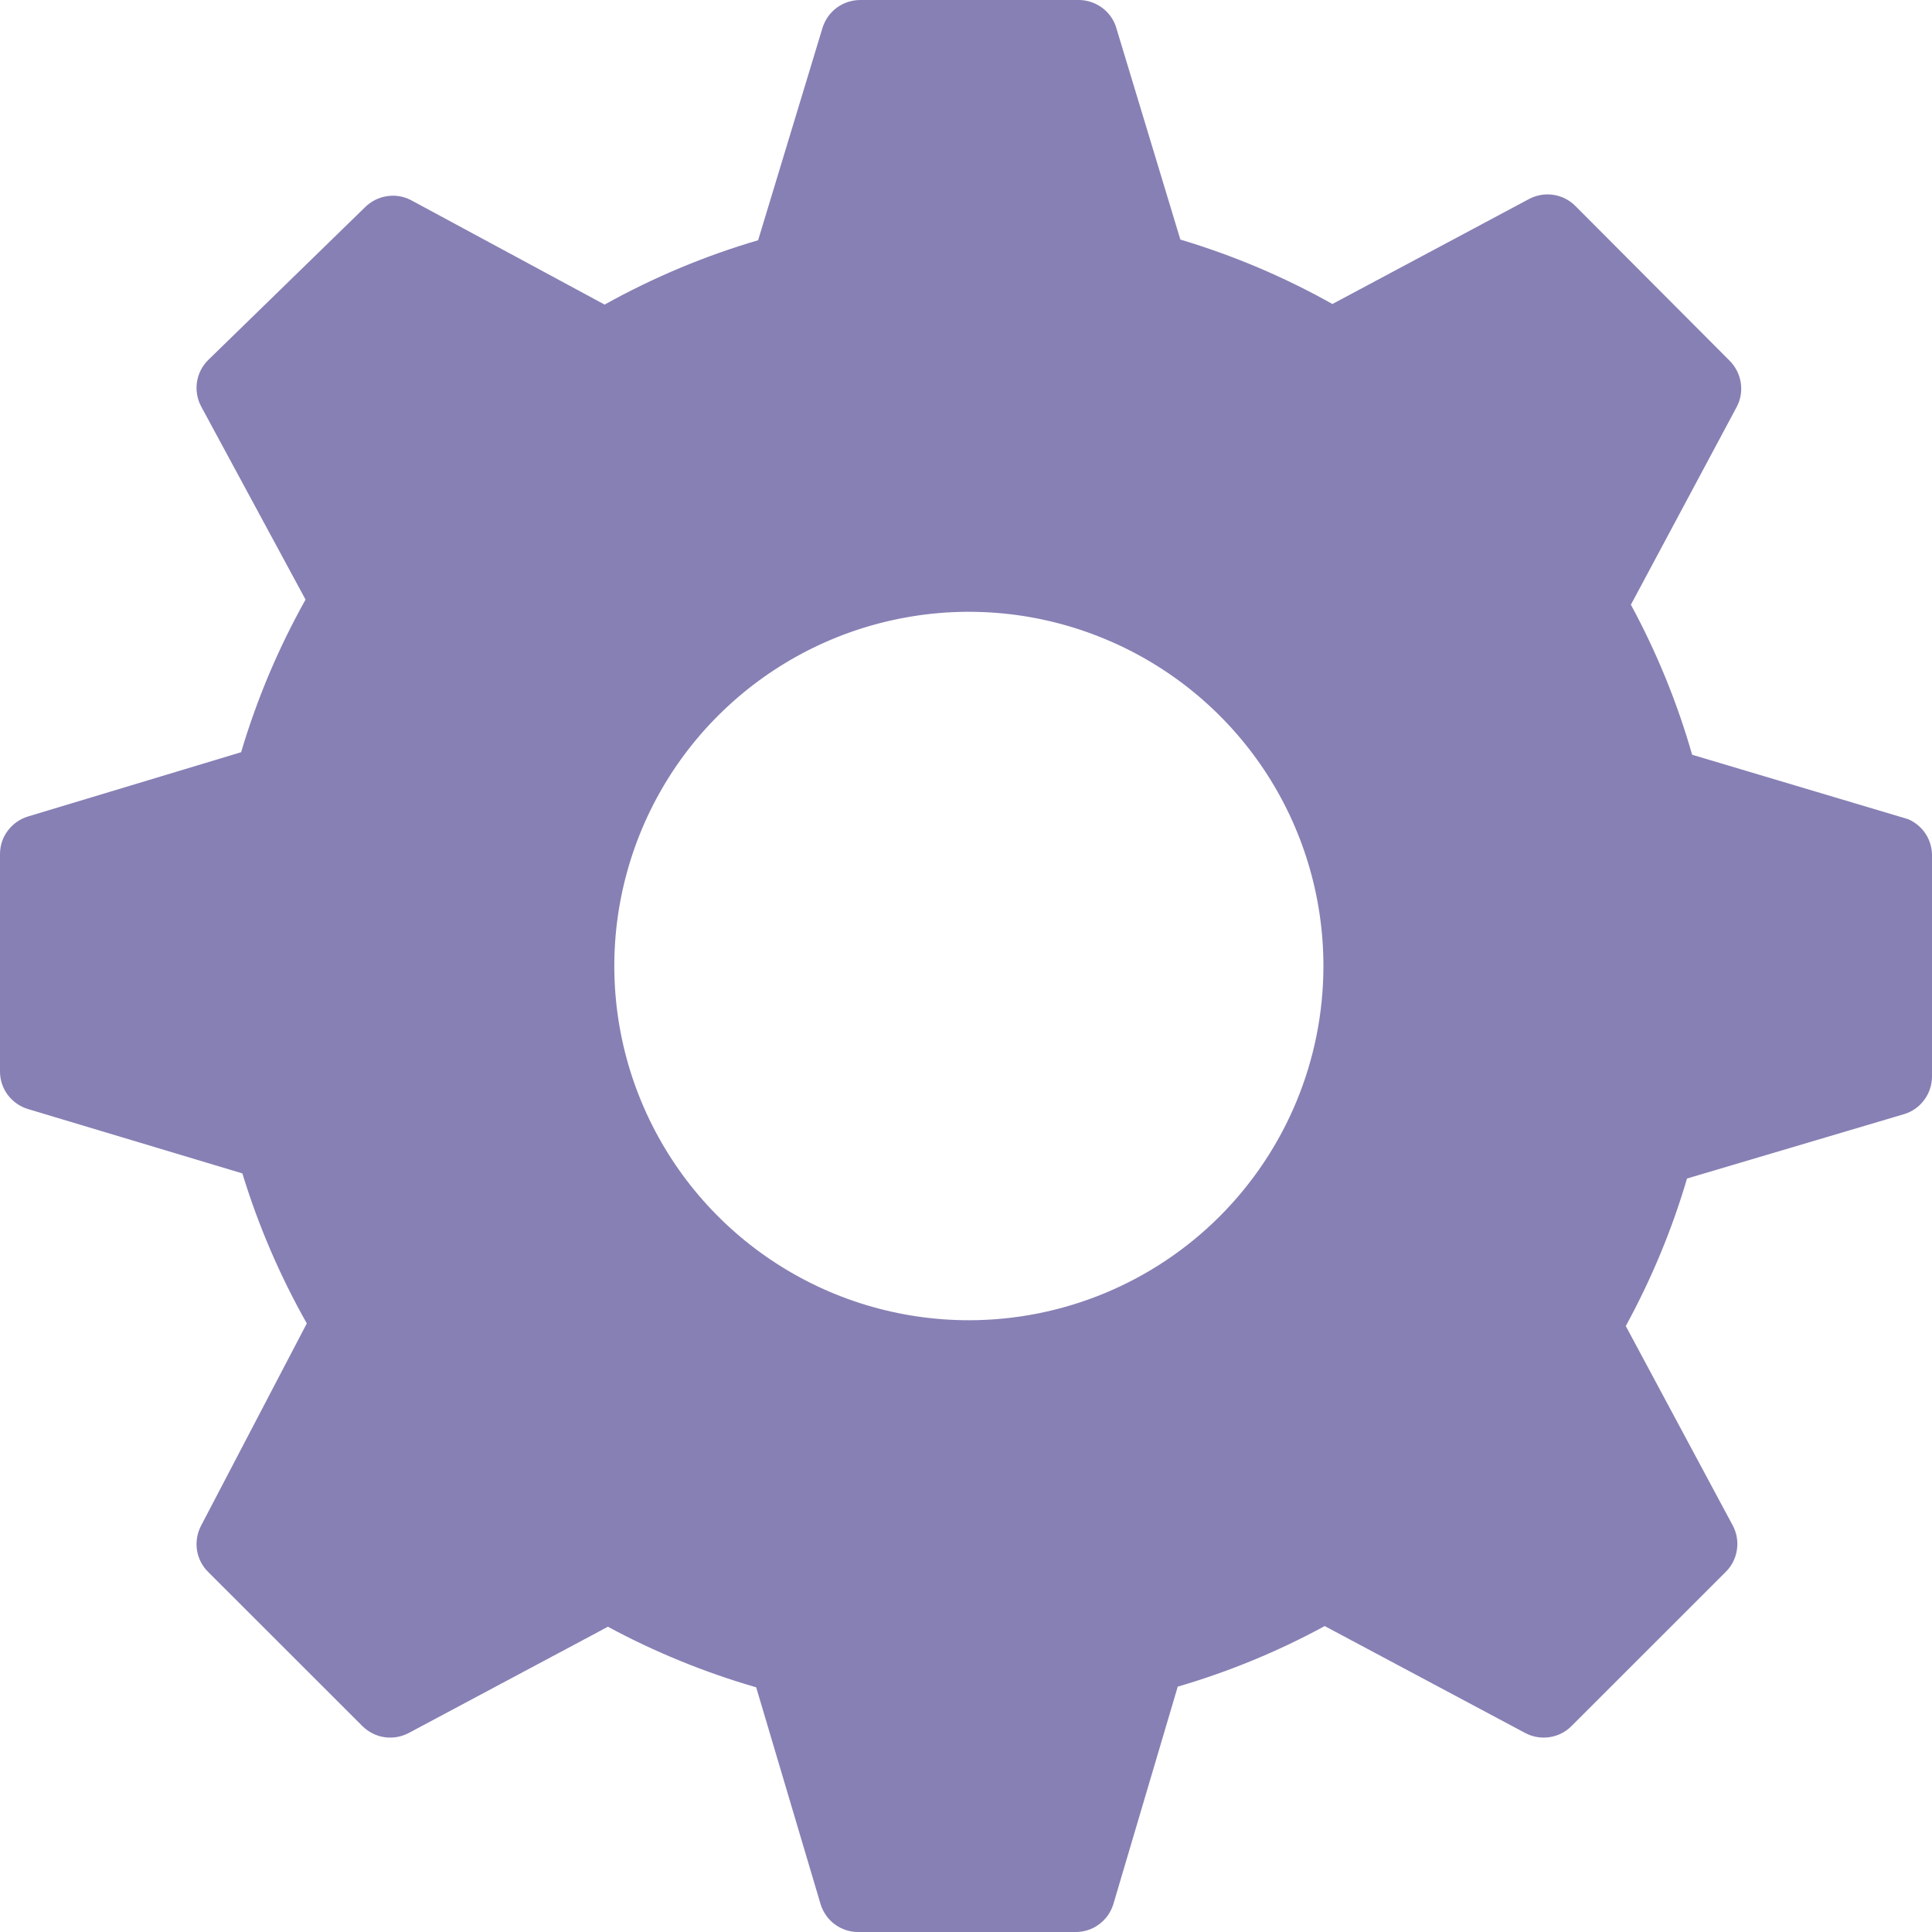 <svg width="20" height="20" viewBox="0 0 20 20" fill="none" xmlns="http://www.w3.org/2000/svg">
<path d="M19.753 8.48L17.517 7.813C17.363 7.274 17.15 6.753 16.883 6.26L17.978 4.213C18.019 4.136 18.034 4.048 18.02 3.961C18.007 3.875 17.966 3.795 17.904 3.733L16.309 2.133C16.248 2.071 16.168 2.03 16.081 2.017C15.995 2.004 15.906 2.019 15.829 2.06L13.793 3.147C13.295 2.867 12.767 2.644 12.219 2.48L11.551 0.273C11.523 0.192 11.47 0.122 11.399 0.073C11.328 0.024 11.244 -0.002 11.158 0H8.902C8.815 0.001 8.731 0.029 8.662 0.08C8.592 0.132 8.541 0.204 8.515 0.287L7.848 2.487C7.295 2.649 6.762 2.873 6.259 3.153L4.257 2.073C4.18 2.032 4.092 2.017 4.005 2.031C3.919 2.044 3.839 2.085 3.777 2.147L2.155 3.727C2.093 3.788 2.052 3.868 2.039 3.955C2.026 4.041 2.041 4.129 2.082 4.207L3.163 6.207C2.883 6.707 2.659 7.237 2.496 7.787L0.287 8.453C0.204 8.479 0.132 8.53 0.08 8.6C0.028 8.669 0 8.753 0 8.84V11.093C0 11.18 0.028 11.264 0.08 11.334C0.132 11.403 0.204 11.454 0.287 11.48L2.509 12.147C2.674 12.687 2.898 13.208 3.176 13.7L2.082 15.793C2.041 15.871 2.026 15.959 2.039 16.046C2.052 16.132 2.093 16.212 2.155 16.273L3.75 17.867C3.812 17.929 3.892 17.97 3.978 17.983C4.065 17.996 4.153 17.981 4.231 17.94L6.293 16.84C6.781 17.103 7.295 17.313 7.828 17.467L8.495 19.713C8.521 19.796 8.572 19.869 8.641 19.92C8.711 19.972 8.795 20 8.882 20H11.138C11.224 20 11.309 19.972 11.378 19.92C11.448 19.869 11.499 19.796 11.525 19.713L12.192 17.46C12.72 17.306 13.23 17.096 13.713 16.833L15.789 17.94C15.866 17.981 15.955 17.996 16.041 17.983C16.128 17.97 16.208 17.929 16.269 17.867L17.864 16.273C17.926 16.212 17.967 16.132 17.98 16.046C17.994 15.959 17.979 15.871 17.938 15.793L16.83 13.727C17.095 13.242 17.308 12.73 17.464 12.2L19.713 11.533C19.795 11.508 19.868 11.457 19.919 11.387C19.971 11.318 19.999 11.233 20 11.147V8.873C20.003 8.79 19.982 8.708 19.938 8.638C19.894 8.568 19.829 8.513 19.753 8.48ZM10.03 13.667C9.304 13.667 8.594 13.452 7.991 13.049C7.387 12.646 6.917 12.073 6.639 11.403C6.361 10.733 6.288 9.996 6.43 9.285C6.572 8.573 6.921 7.92 7.435 7.407C7.948 6.895 8.602 6.545 9.314 6.404C10.026 6.262 10.764 6.335 11.434 6.613C12.105 6.89 12.678 7.36 13.082 7.963C13.485 8.566 13.7 9.275 13.7 10C13.7 10.973 13.313 11.905 12.625 12.593C11.937 13.28 11.003 13.667 10.03 13.667Z" fill="#11036B" fill-opacity="0.5"/>
</svg>

